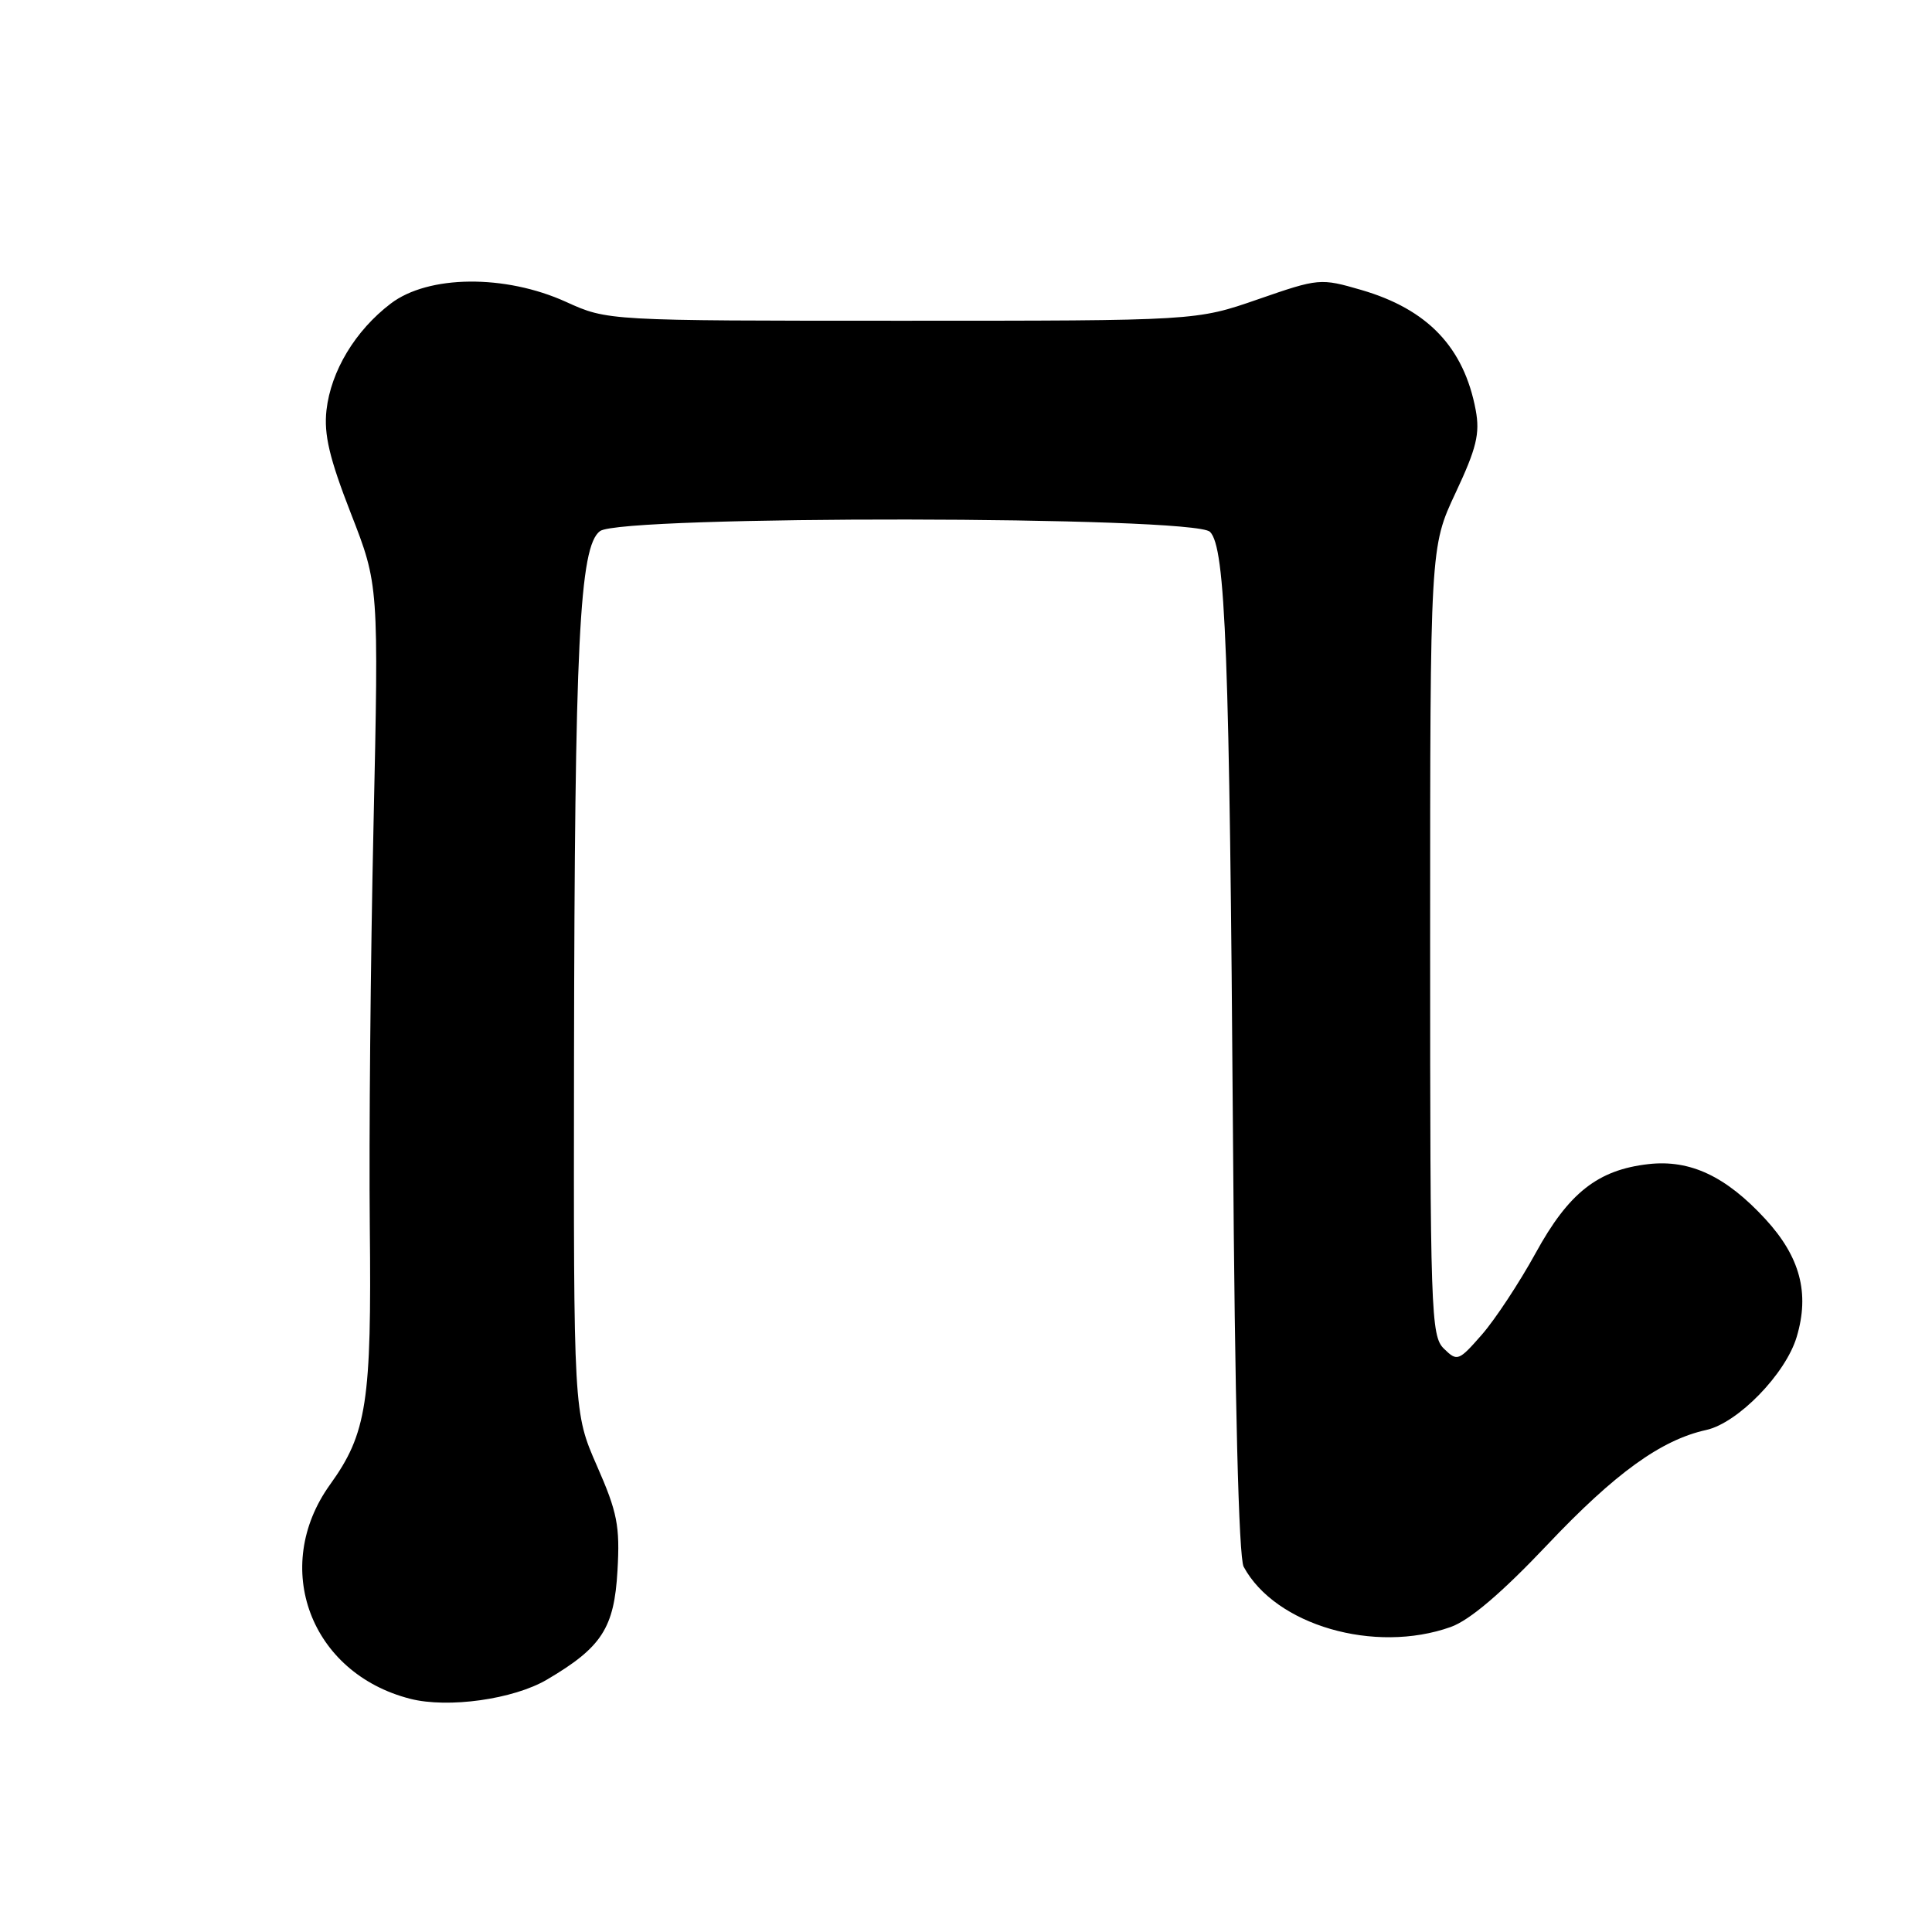 <?xml version="1.0" encoding="UTF-8" standalone="no"?>
<!DOCTYPE svg PUBLIC "-//W3C//DTD SVG 1.1//EN" "http://www.w3.org/Graphics/SVG/1.1/DTD/svg11.dtd" >
<svg xmlns="http://www.w3.org/2000/svg" xmlns:xlink="http://www.w3.org/1999/xlink" version="1.1" viewBox="0 0 256 256">
 <g >
 <path fill="currentColor"
d=" M 72.47 222.56 C 79.74 218.28 81.39 215.73 81.82 208.11 C 82.16 202.20 81.80 200.38 79.10 194.24 C 76.00 187.16 76.00 187.16 76.06 140.33 C 76.14 85.24 76.77 72.37 79.51 70.37 C 82.39 68.27 158.22 68.36 160.33 70.47 C 162.40 72.54 162.92 86.45 163.38 151.10 C 163.62 185.75 164.14 206.39 164.79 207.60 C 168.97 215.35 182.15 219.18 192.24 215.58 C 194.74 214.69 199.00 211.06 205.03 204.69 C 214.02 195.19 220.10 190.80 226.08 189.48 C 230.27 188.56 236.61 182.05 238.07 177.15 C 239.81 171.35 238.53 166.53 233.90 161.51 C 228.69 155.86 223.95 153.63 218.44 154.25 C 211.72 155.01 207.85 158.06 203.48 166.04 C 201.33 169.95 198.13 174.81 196.37 176.83 C 193.28 180.36 193.09 180.43 191.33 178.71 C 189.60 177.03 189.50 173.97 189.50 124.71 C 189.50 72.50 189.50 72.50 192.87 65.31 C 195.65 59.39 196.12 57.45 195.54 54.34 C 193.98 46.02 189.17 40.98 180.38 38.42 C 174.96 36.85 174.77 36.86 166.69 39.66 C 158.50 42.50 158.50 42.50 119.50 42.50 C 80.50 42.50 80.50 42.50 75.00 40.00 C 66.92 36.33 56.75 36.43 51.77 40.23 C 47.07 43.81 43.85 49.16 43.26 54.35 C 42.90 57.57 43.65 60.73 46.49 68.02 C 50.19 77.50 50.19 77.50 49.49 109.50 C 49.10 127.10 48.88 150.95 49.00 162.50 C 49.25 185.80 48.61 189.93 43.73 196.72 C 35.87 207.67 41.13 221.72 54.36 225.10 C 59.38 226.38 68.03 225.17 72.47 222.56 Z "/>
</g>
</svg>